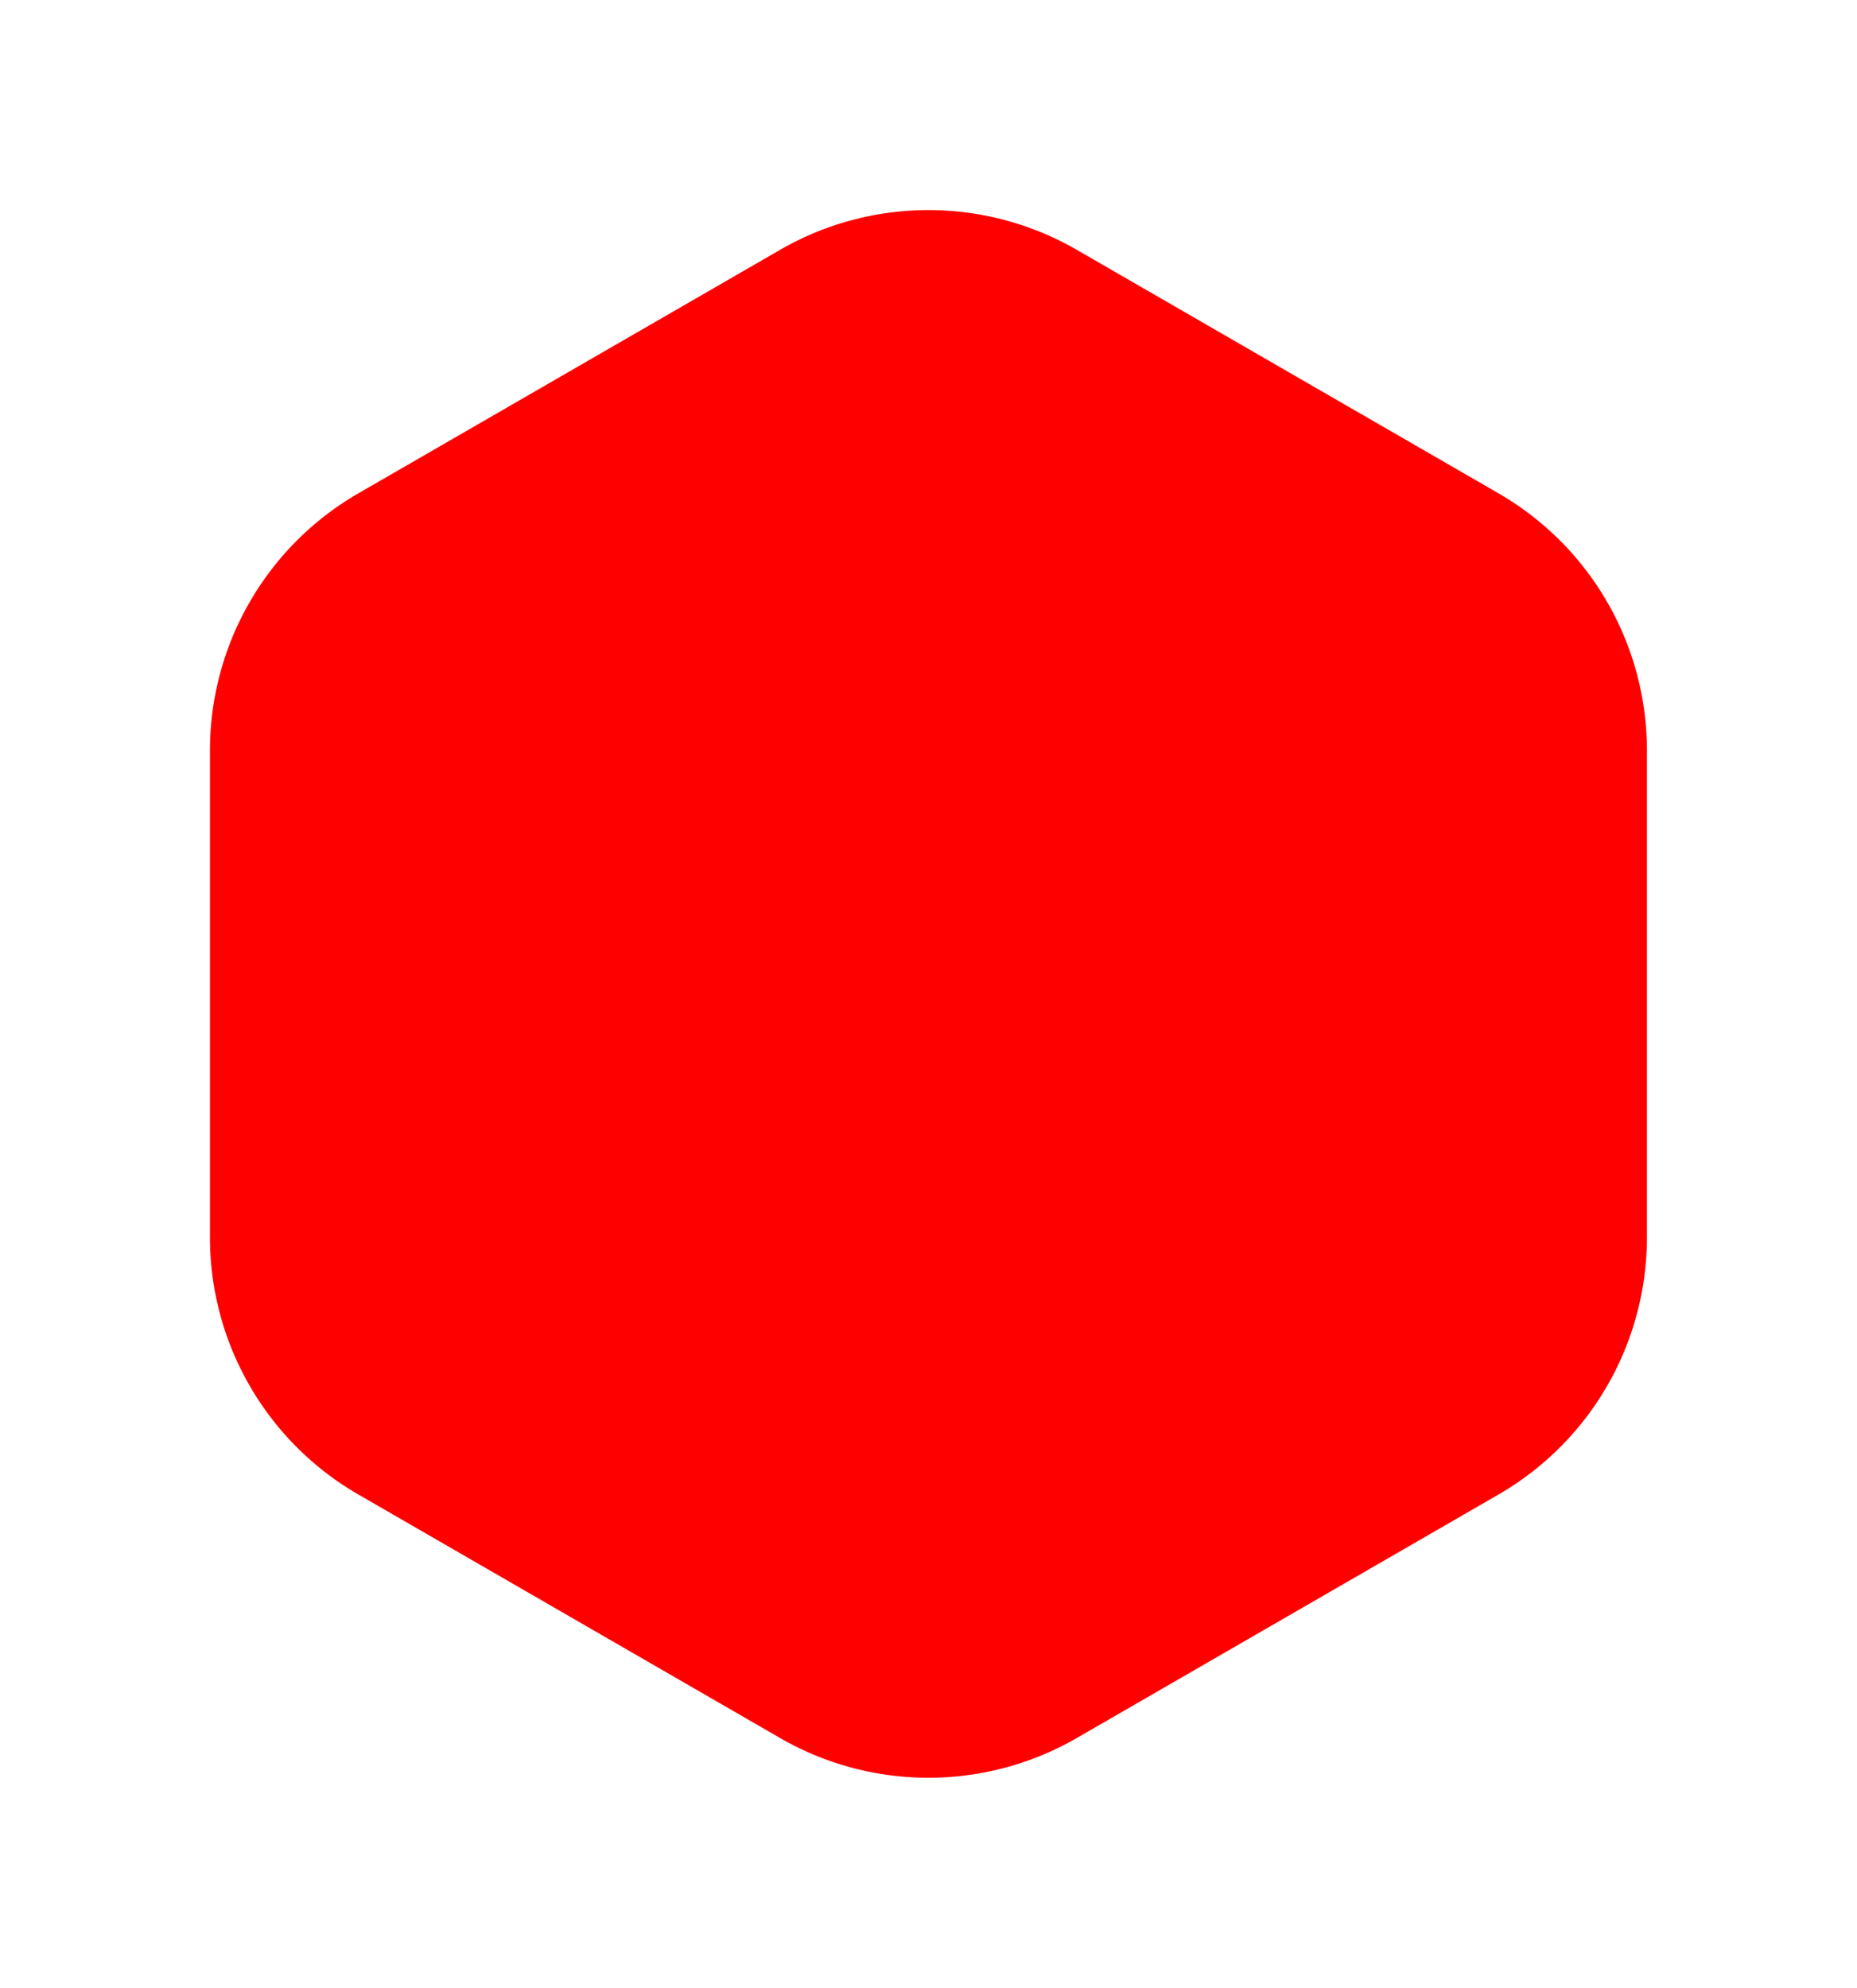 <svg xmlns="http://www.w3.org/2000/svg" xmlns:xlink="http://www.w3.org/1999/xlink" width="79.582" height="85.173" viewBox="0 0 79.582 85.173">
  <defs>
    <filter id="Path_13298" x="0" y="0" width="79.582" height="85.173" filterUnits="userSpaceOnUse">
      <feOffset dy="3" input="SourceAlpha"/>
      <feGaussianBlur stdDeviation="3" result="blur"/>
      <feFlood flood-opacity="0.302"/>
      <feComposite operator="in" in2="blur"/>
      <feComposite in="SourceGraphic"/>
    </filter>
  </defs>
  <g transform="matrix(1, 0, 0, 1, 0, 0)" filter="url(#Path_13298)">
    <path id="Path_13298-2" data-name="Path 13298" d="M-992.77-1112.6l-18.072-10.434a12.718,12.718,0,0,0-12.719,0l-18.072,10.434a12.719,12.719,0,0,0-6.359,11.015v20.868a12.719,12.719,0,0,0,6.359,11.015l18.072,10.434a12.72,12.72,0,0,0,12.719,0l18.072-10.434a12.72,12.72,0,0,0,6.359-11.015v-20.868A12.72,12.72,0,0,0-992.77-1112.6Z" transform="translate(1056.99 1130.74)" fill="red"/>
  </g>
</svg>
